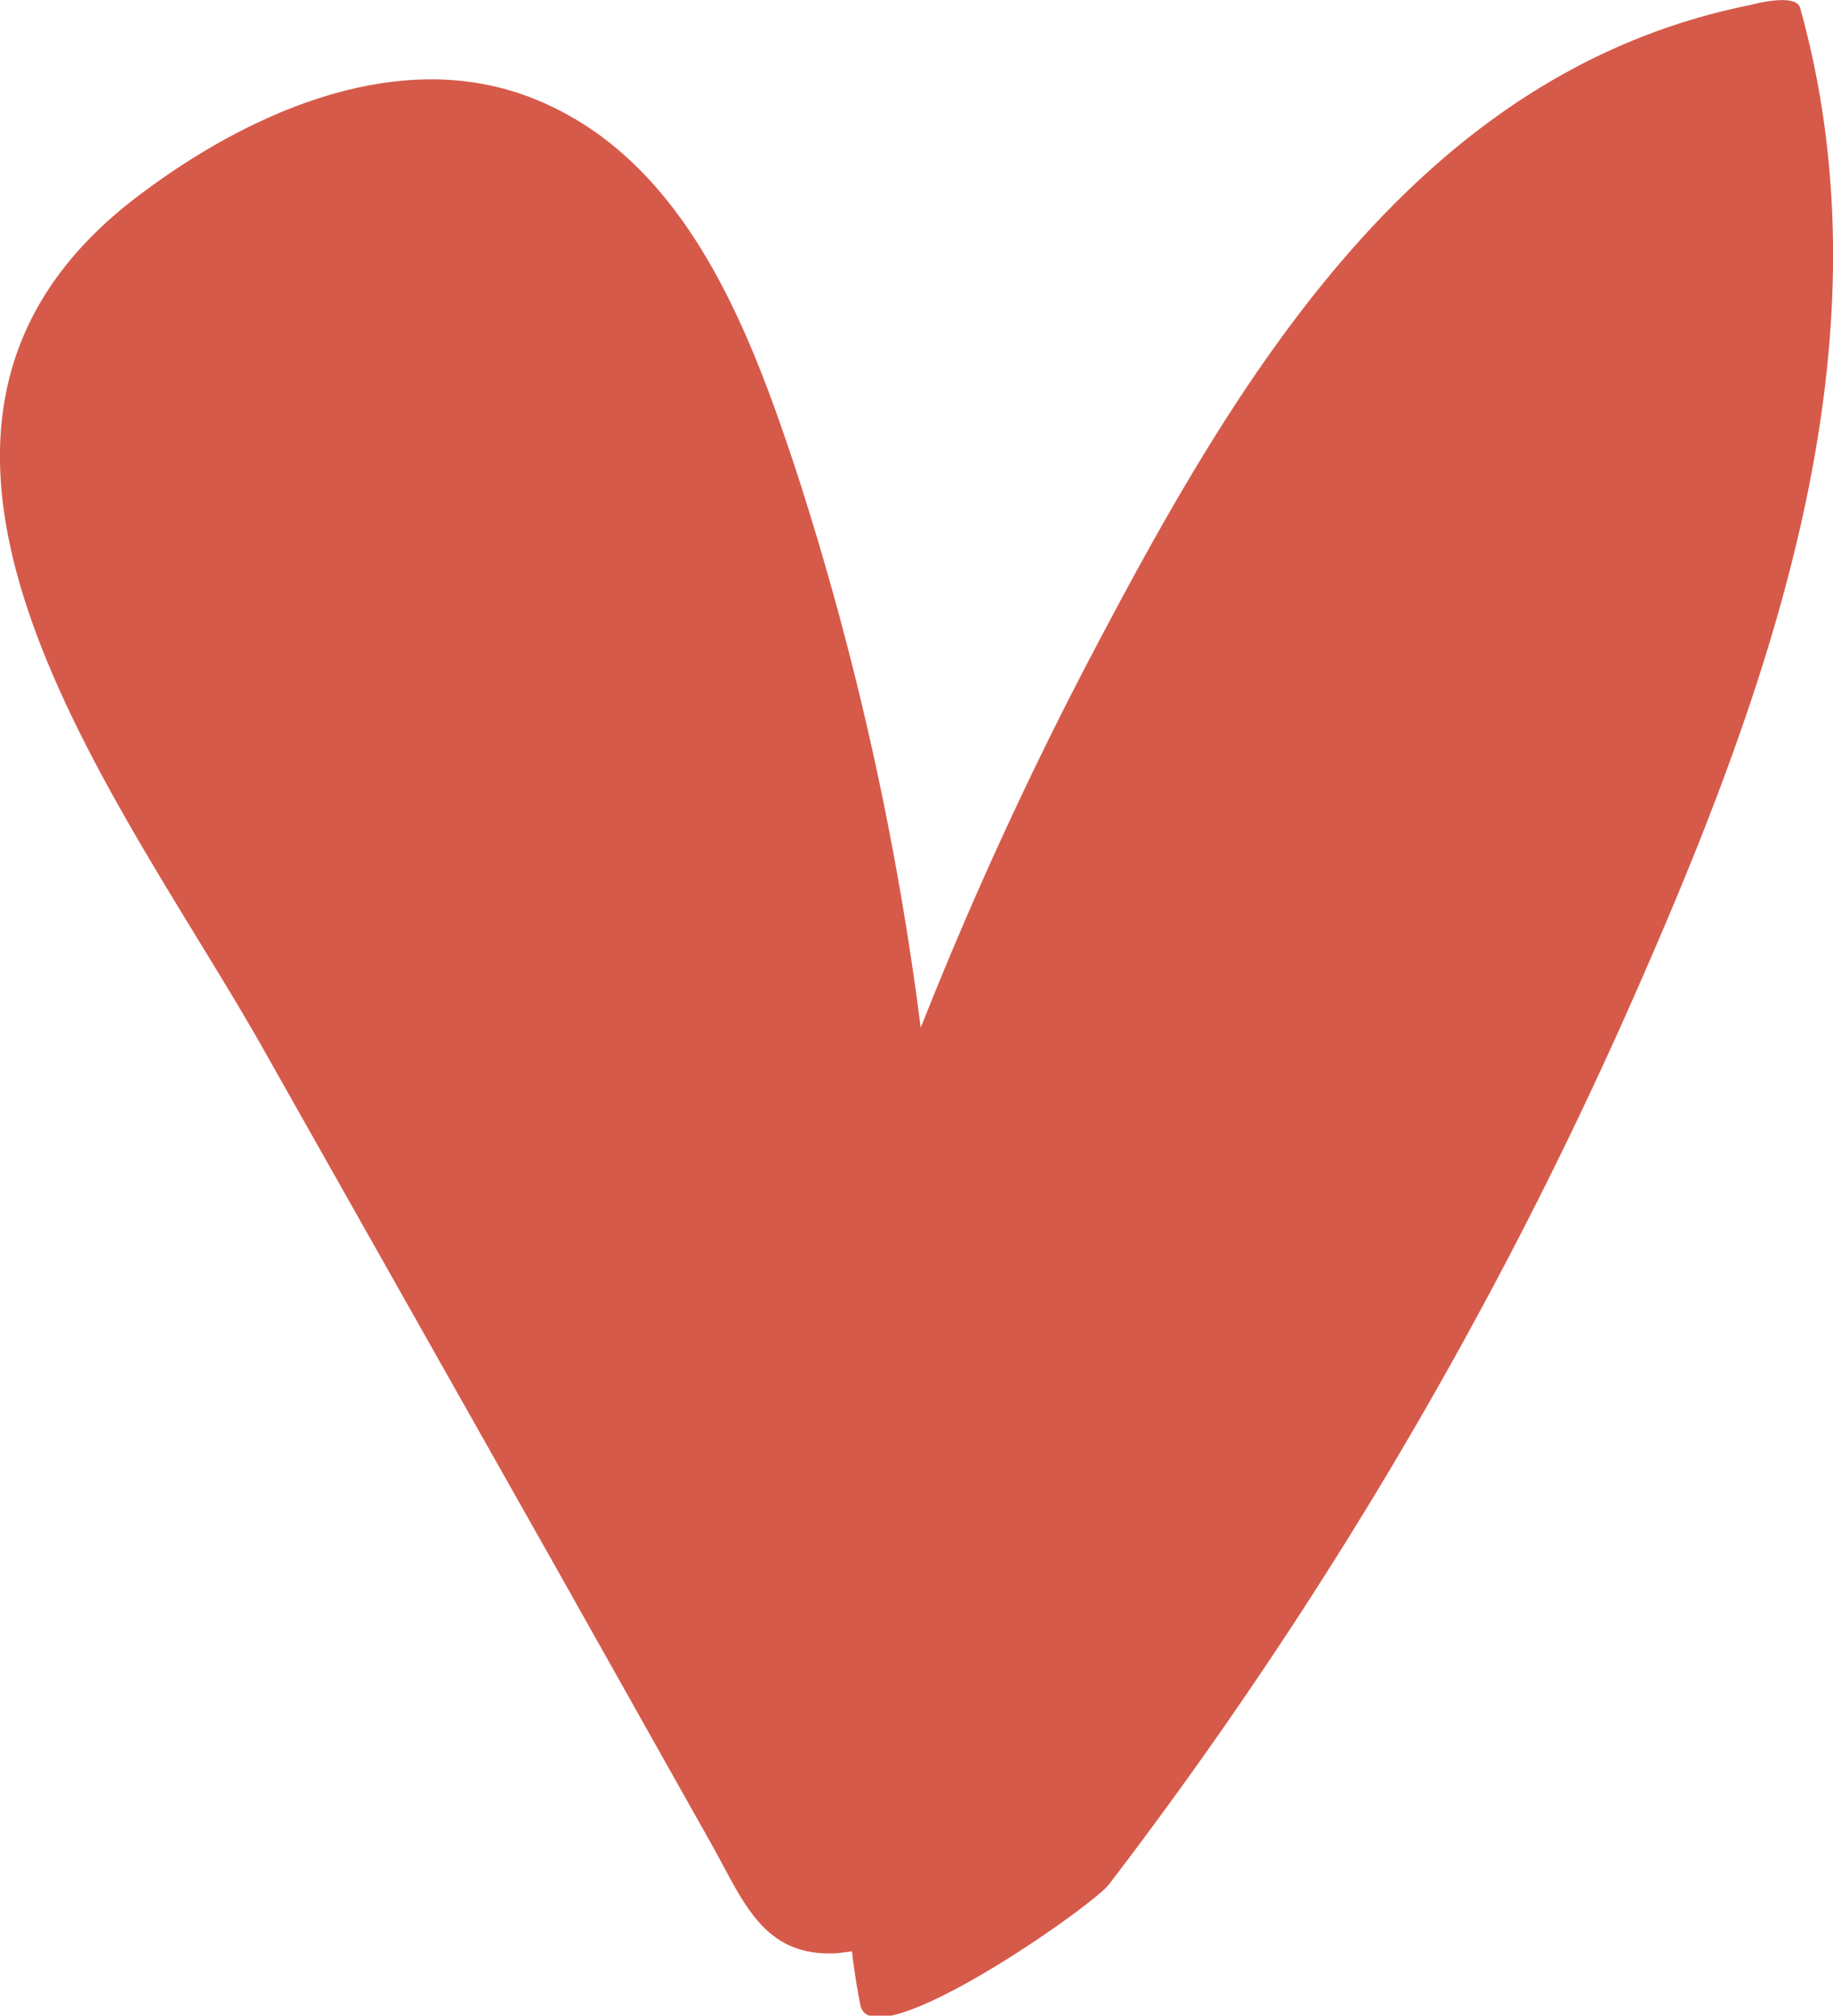 <svg xmlns="http://www.w3.org/2000/svg" viewBox="0 0 60.76 66.8"><defs><style>.cls-1{fill:#d65a4a;}</style></defs><title>Asset 13</title><g id="Layer_2" data-name="Layer 2"><g id="Layer_1-2" data-name="Layer 1"><path class="cls-1" d="M59.67.26C59.53-.24,58.11.14,58,.17,46.79,2.43,40.86,12.78,36,22.06a127.54,127.54,0,0,0-5.48,12,101.06,101.06,0,0,0-4.09-18.34C24.83,10.86,22.69,5.15,17.51,3.2,13,1.51,8,3.86,4.43,6.61c-10.17,7.87-.28,20,4.34,28.23l9.75,17.27,5.06,9c1.07,1.9,1.71,3.77,4.18,3.62l.48-.06c.07.59.16,1.18.28,1.78.37,1.85,7.69-3.27,8.24-4A143.84,143.84,0,0,0,54.05,33.28C58.6,23,62.82,11.54,59.67.26Z"/></g></g></svg>